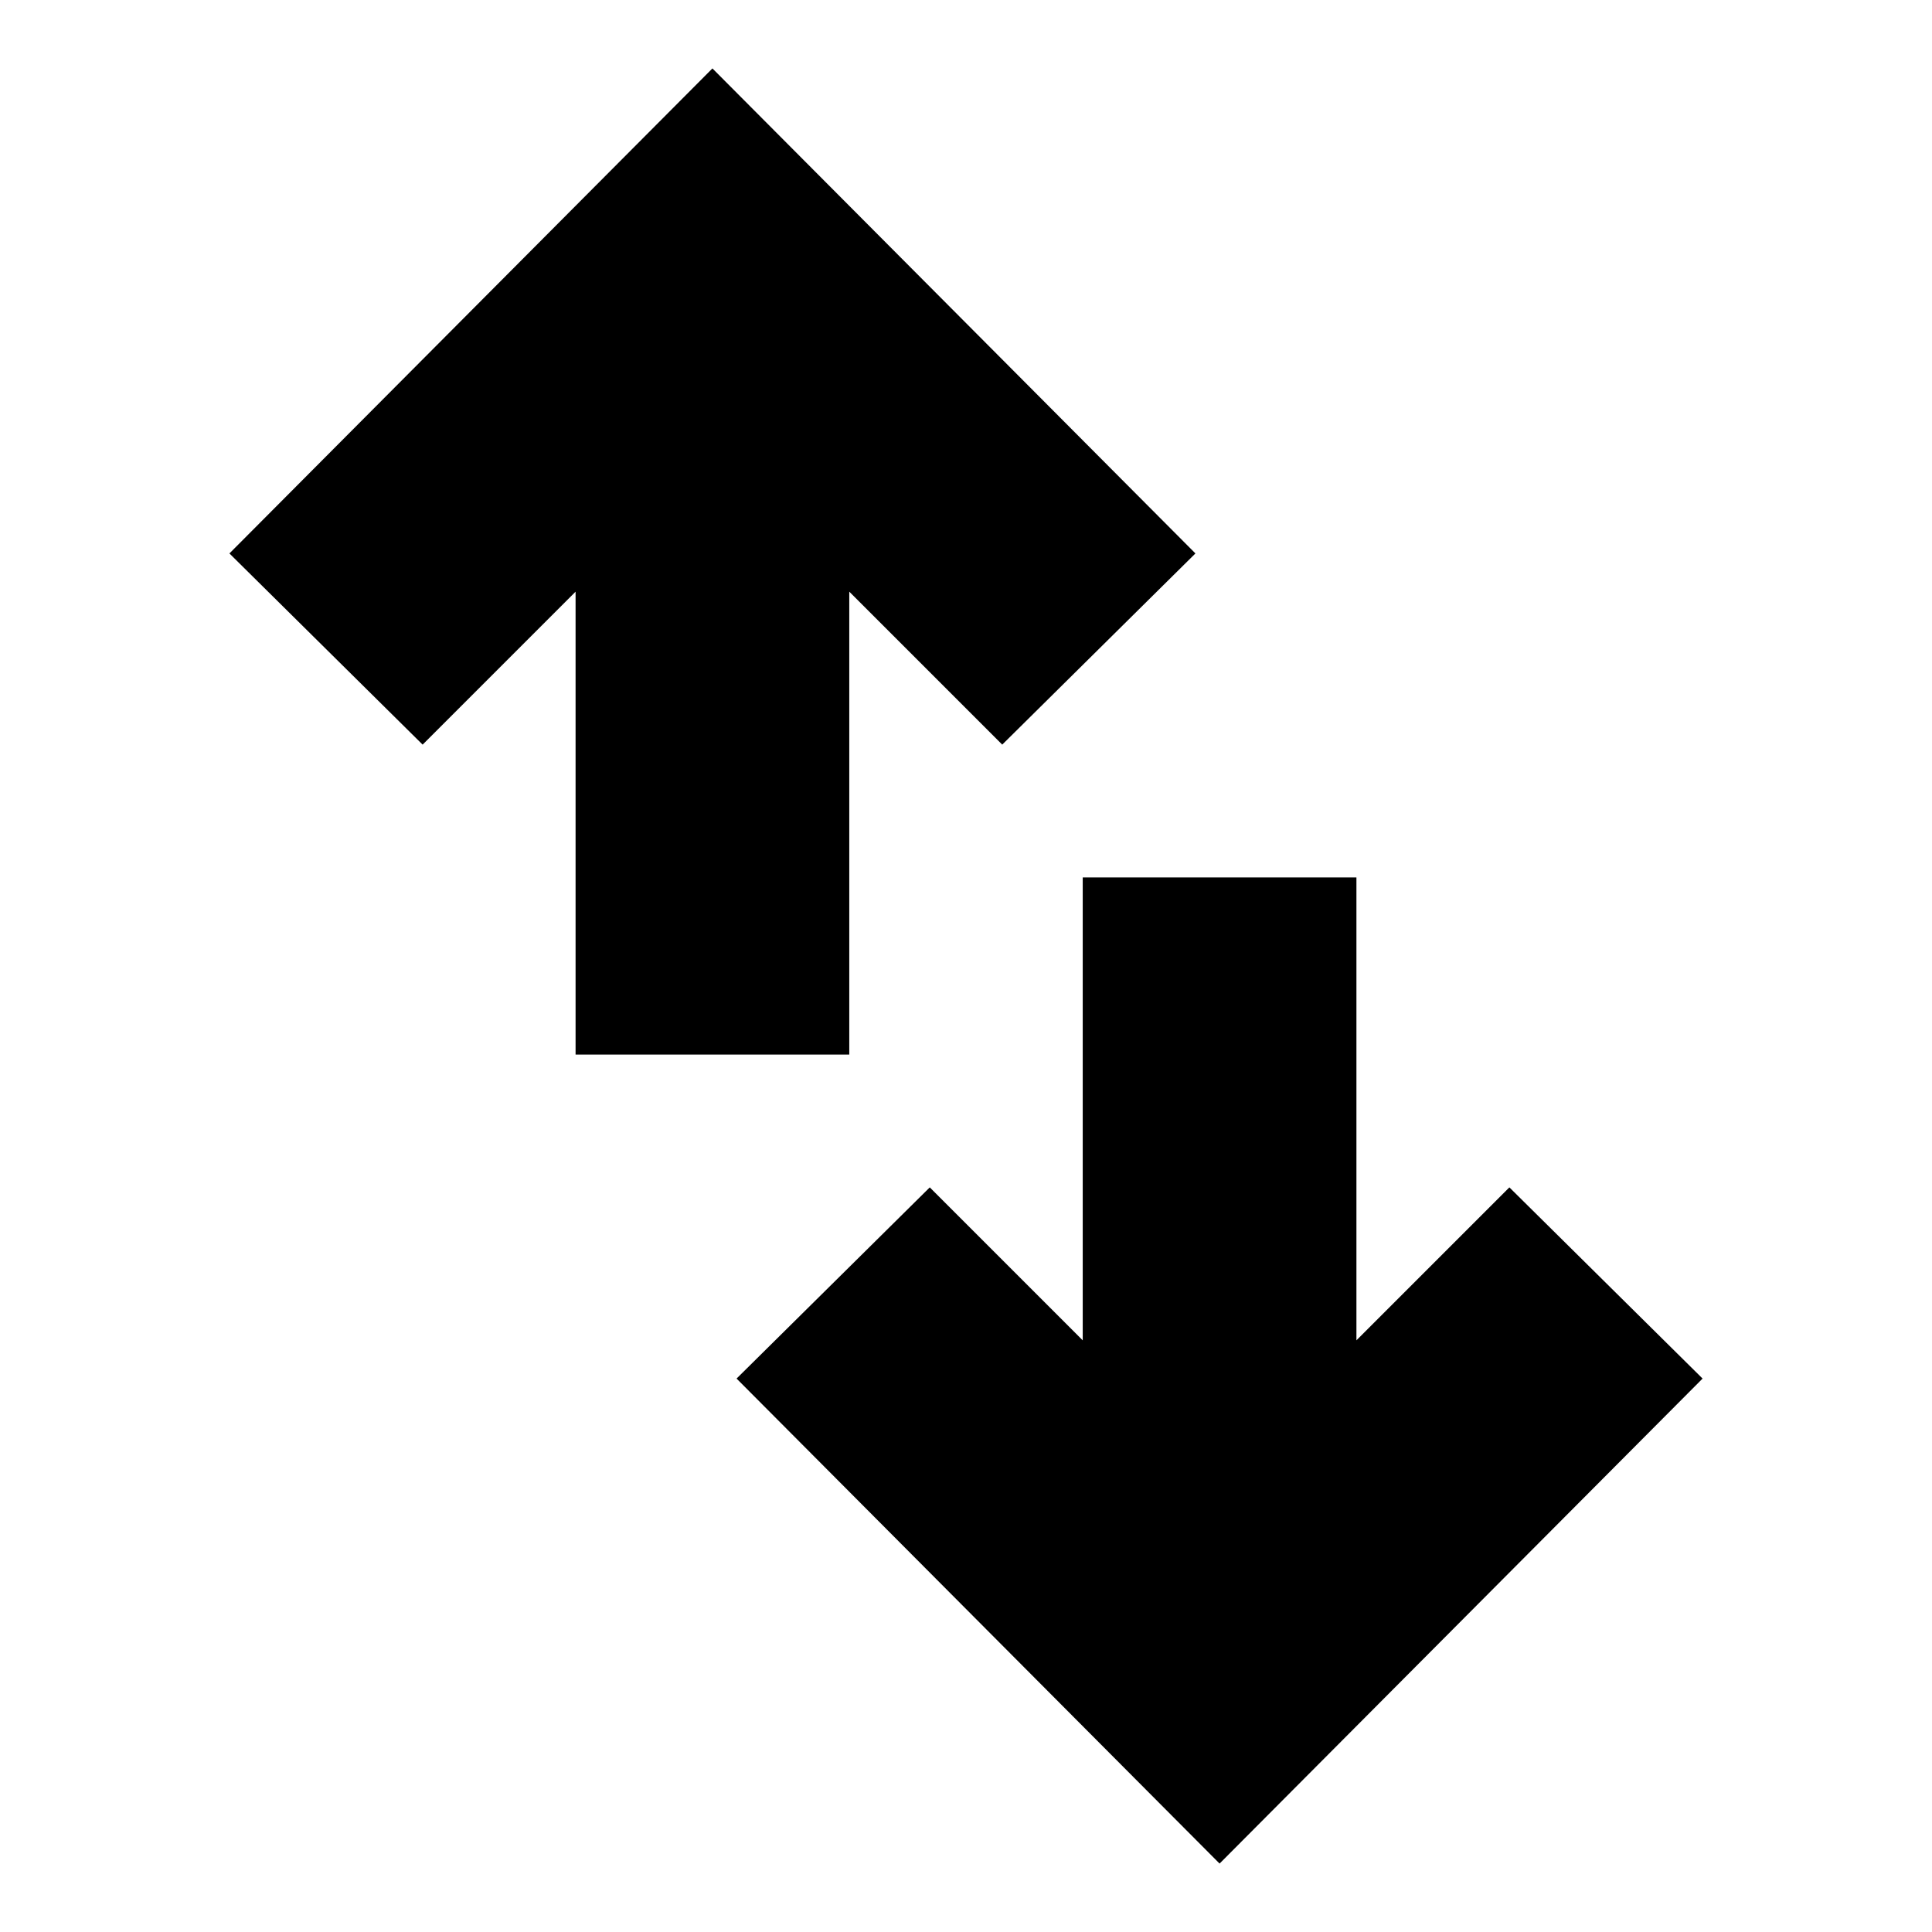 <svg xmlns="http://www.w3.org/2000/svg" height="24" viewBox="0 -960 960 960" width="24"><path d="M286-436v-230l-76 76-96-95 240-241 240 241-96 95-76-76v230H286ZM606-34 366-275l96-95 76 76v-230h136v230l76-76 96 95L606-34Z"/></svg>
